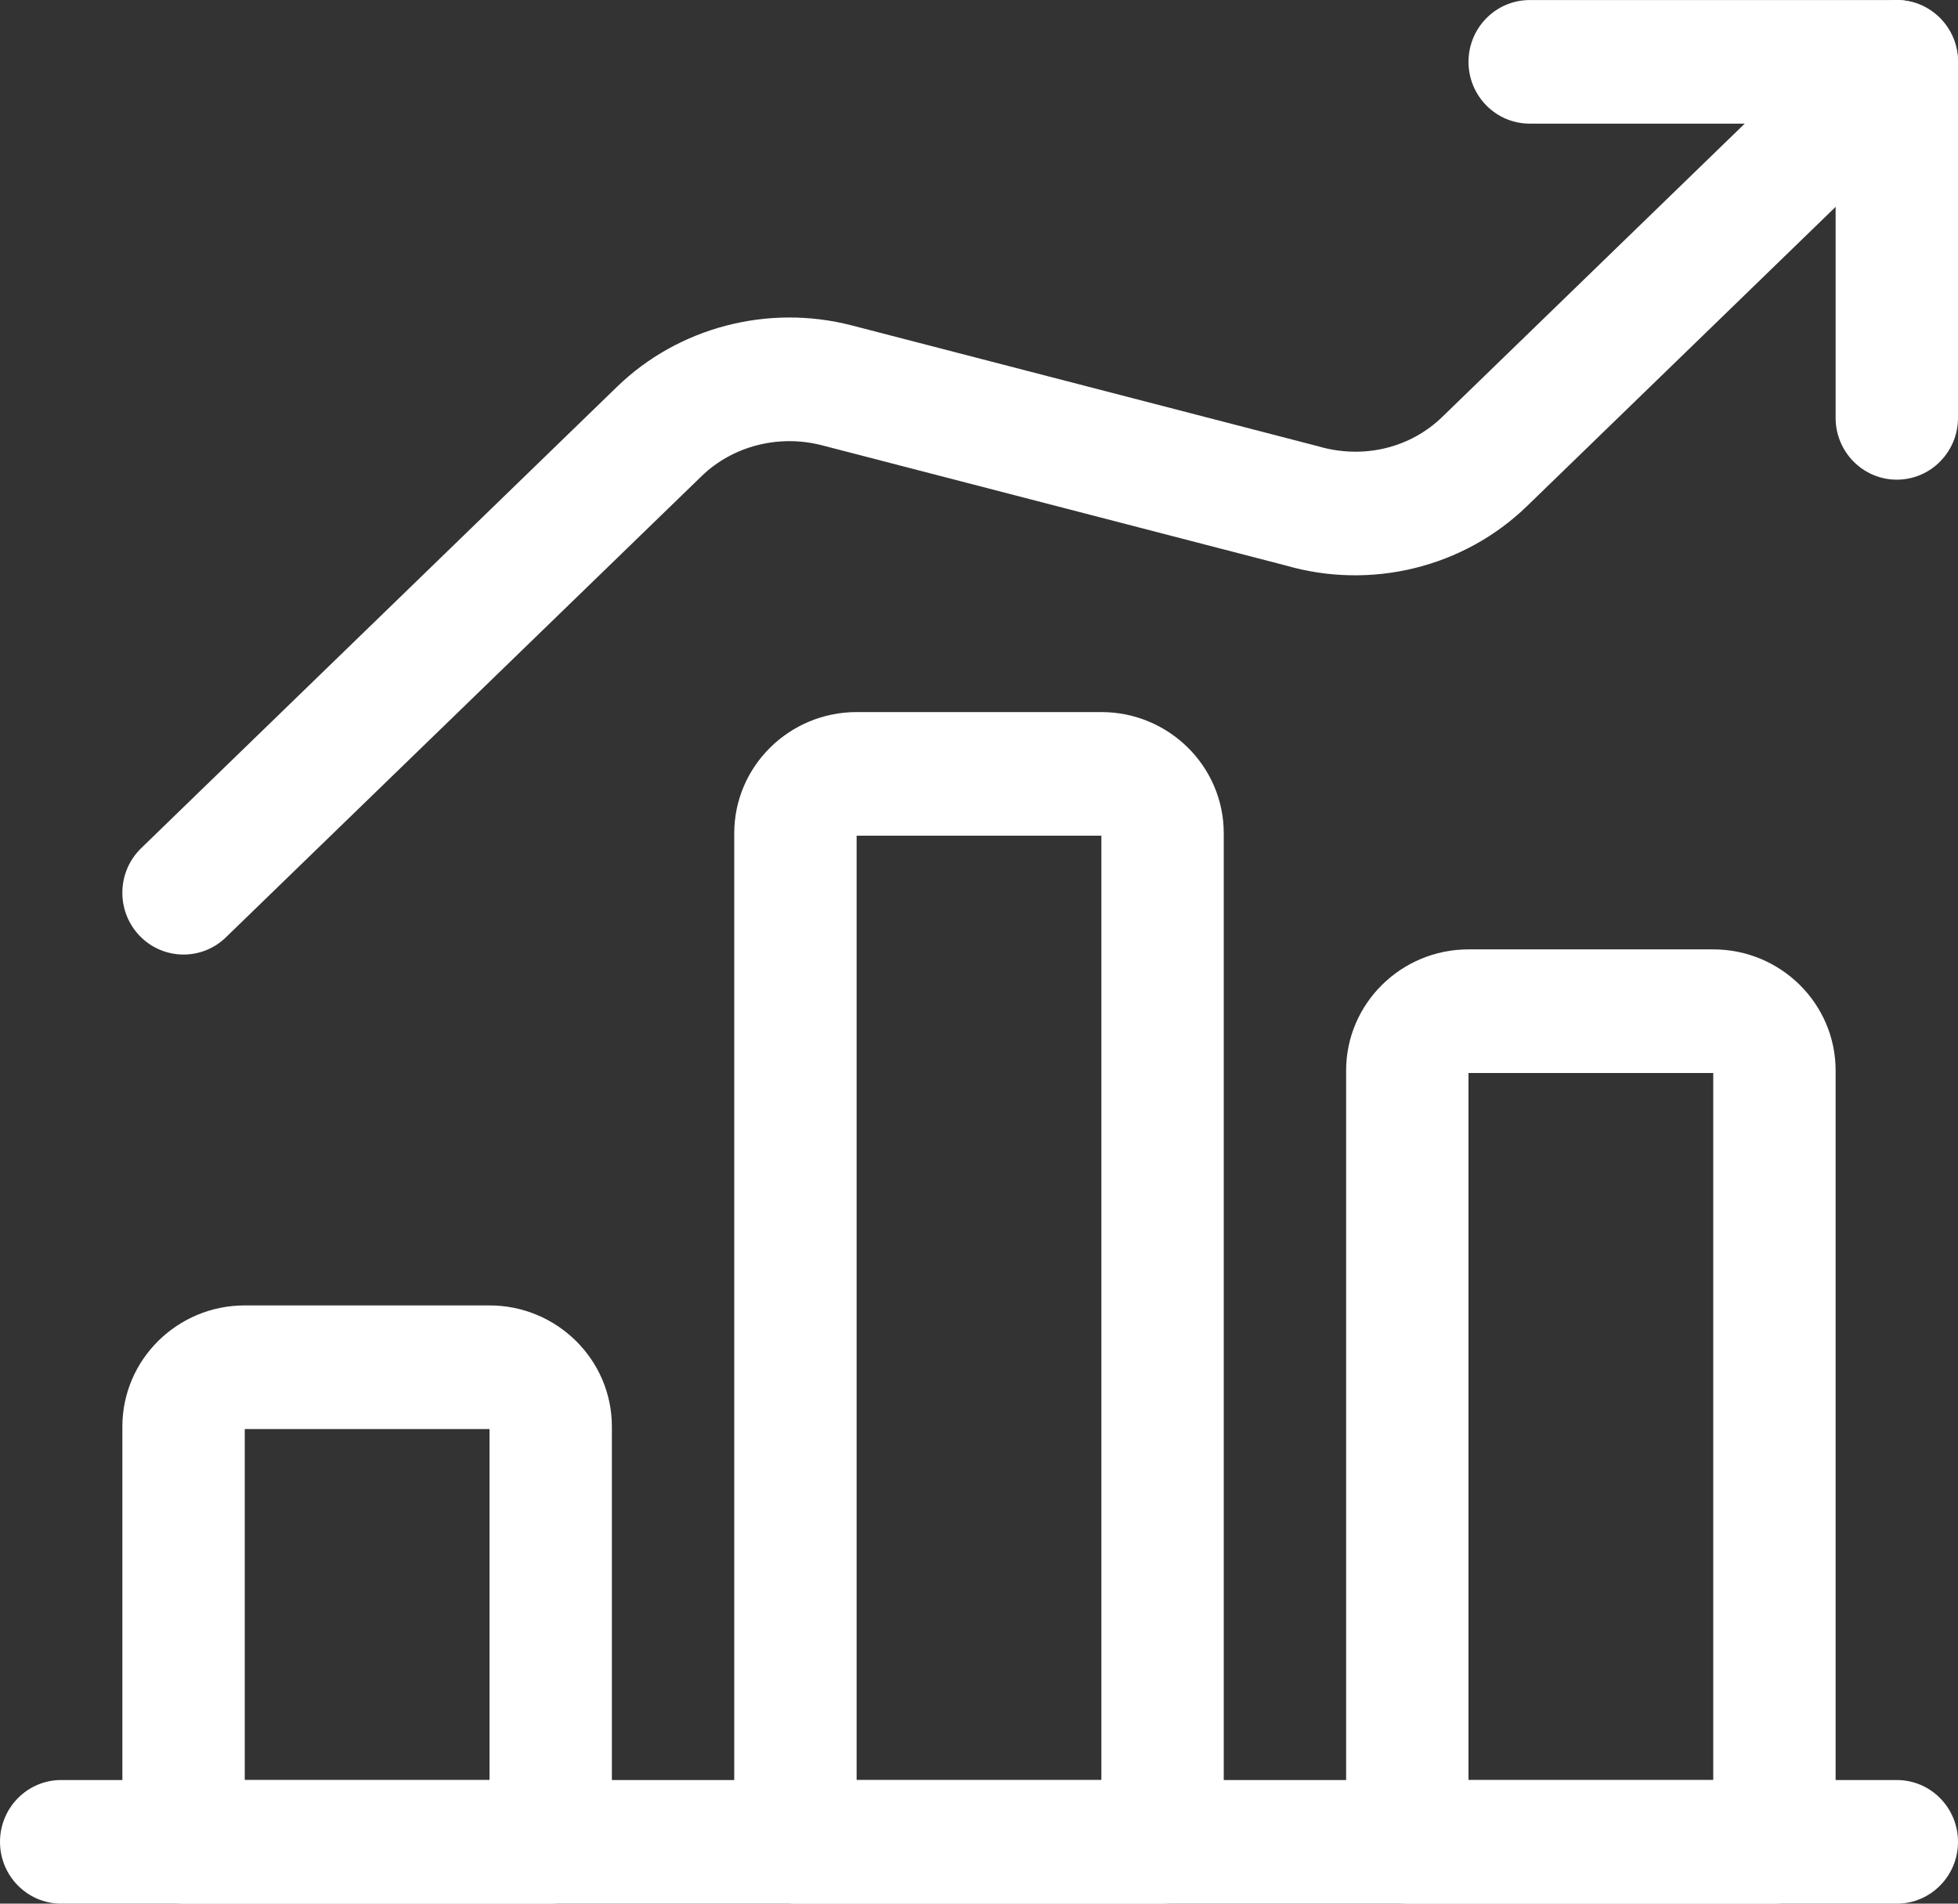 <svg width="36" height="35" viewBox="0 0 36 35" fill="none" xmlns="http://www.w3.org/2000/svg">
<rect x="0" y="0" width="36" height="35" fill="#333333" stroke="none"/>
<path d="M34.875 35H1.125C0.504 35 0 34.491 0 33.864C0 33.236 0.504 32.727 1.125 32.727H34.875C35.496 32.727 36 33.236 36 33.864C36 34.491 35.496 35 34.875 35Z" fill="white"/>
<path d="M10.125 35H3.375C2.754 35 2.25 34.491 2.25 33.864V26.228C2.25 25 3.259 24.001 4.5 24.001H9C10.24 24.001 11.25 25 11.25 26.228V33.864C11.25 34.491 10.746 35 10.125 35ZM4.5 32.727H9V26.274H4.5V32.727Z" fill="white"/>
<path d="M21.375 35H14.625C14.004 35 13.5 34.491 13.5 33.864V15.319C13.5 14.091 14.51 13.092 15.75 13.092H20.25C21.491 13.092 22.5 14.091 22.5 15.319V33.864C22.5 34.491 21.996 35 21.375 35ZM15.75 32.727H20.25V15.365H15.75V32.727Z" fill="white"/>
<path d="M32.625 35H25.875C25.254 35 24.75 34.491 24.75 33.864V19.682C24.75 18.454 25.759 17.455 27 17.455H31.5C32.741 17.455 33.75 18.454 33.75 19.682V33.864C33.75 34.491 33.246 35 32.625 35ZM27 32.727H31.5V19.728H27V32.727Z" fill="white"/>
<path d="M34.875 8.819C34.254 8.819 33.75 8.31 33.75 7.683V2.273H28.125C27.504 2.273 27 1.764 27 1.137C27 0.51 27.504 0.001 28.125 0.001H34.875C35.496 0.001 36 0.51 36 1.137V7.683C36 8.31 35.496 8.819 34.875 8.819Z" fill="white"/>
<path d="M3.375 17.55C3.08 17.55 2.784 17.433 2.563 17.201C2.133 16.748 2.147 16.029 2.596 15.594L11.344 7.112C12.472 6.017 14.123 5.585 15.661 5.983L24.224 8.202C25.067 8.452 25.931 8.236 26.52 7.663L34.096 0.317C34.544 -0.119 35.254 -0.103 35.686 0.35C36.117 0.803 36.102 1.522 35.654 1.957L28.078 9.303C26.912 10.435 25.207 10.853 23.633 10.395L15.101 8.184C14.315 7.985 13.474 8.199 12.903 8.751L4.154 17.233C3.936 17.445 3.655 17.55 3.375 17.55Z" fill="white"/>
</svg>
